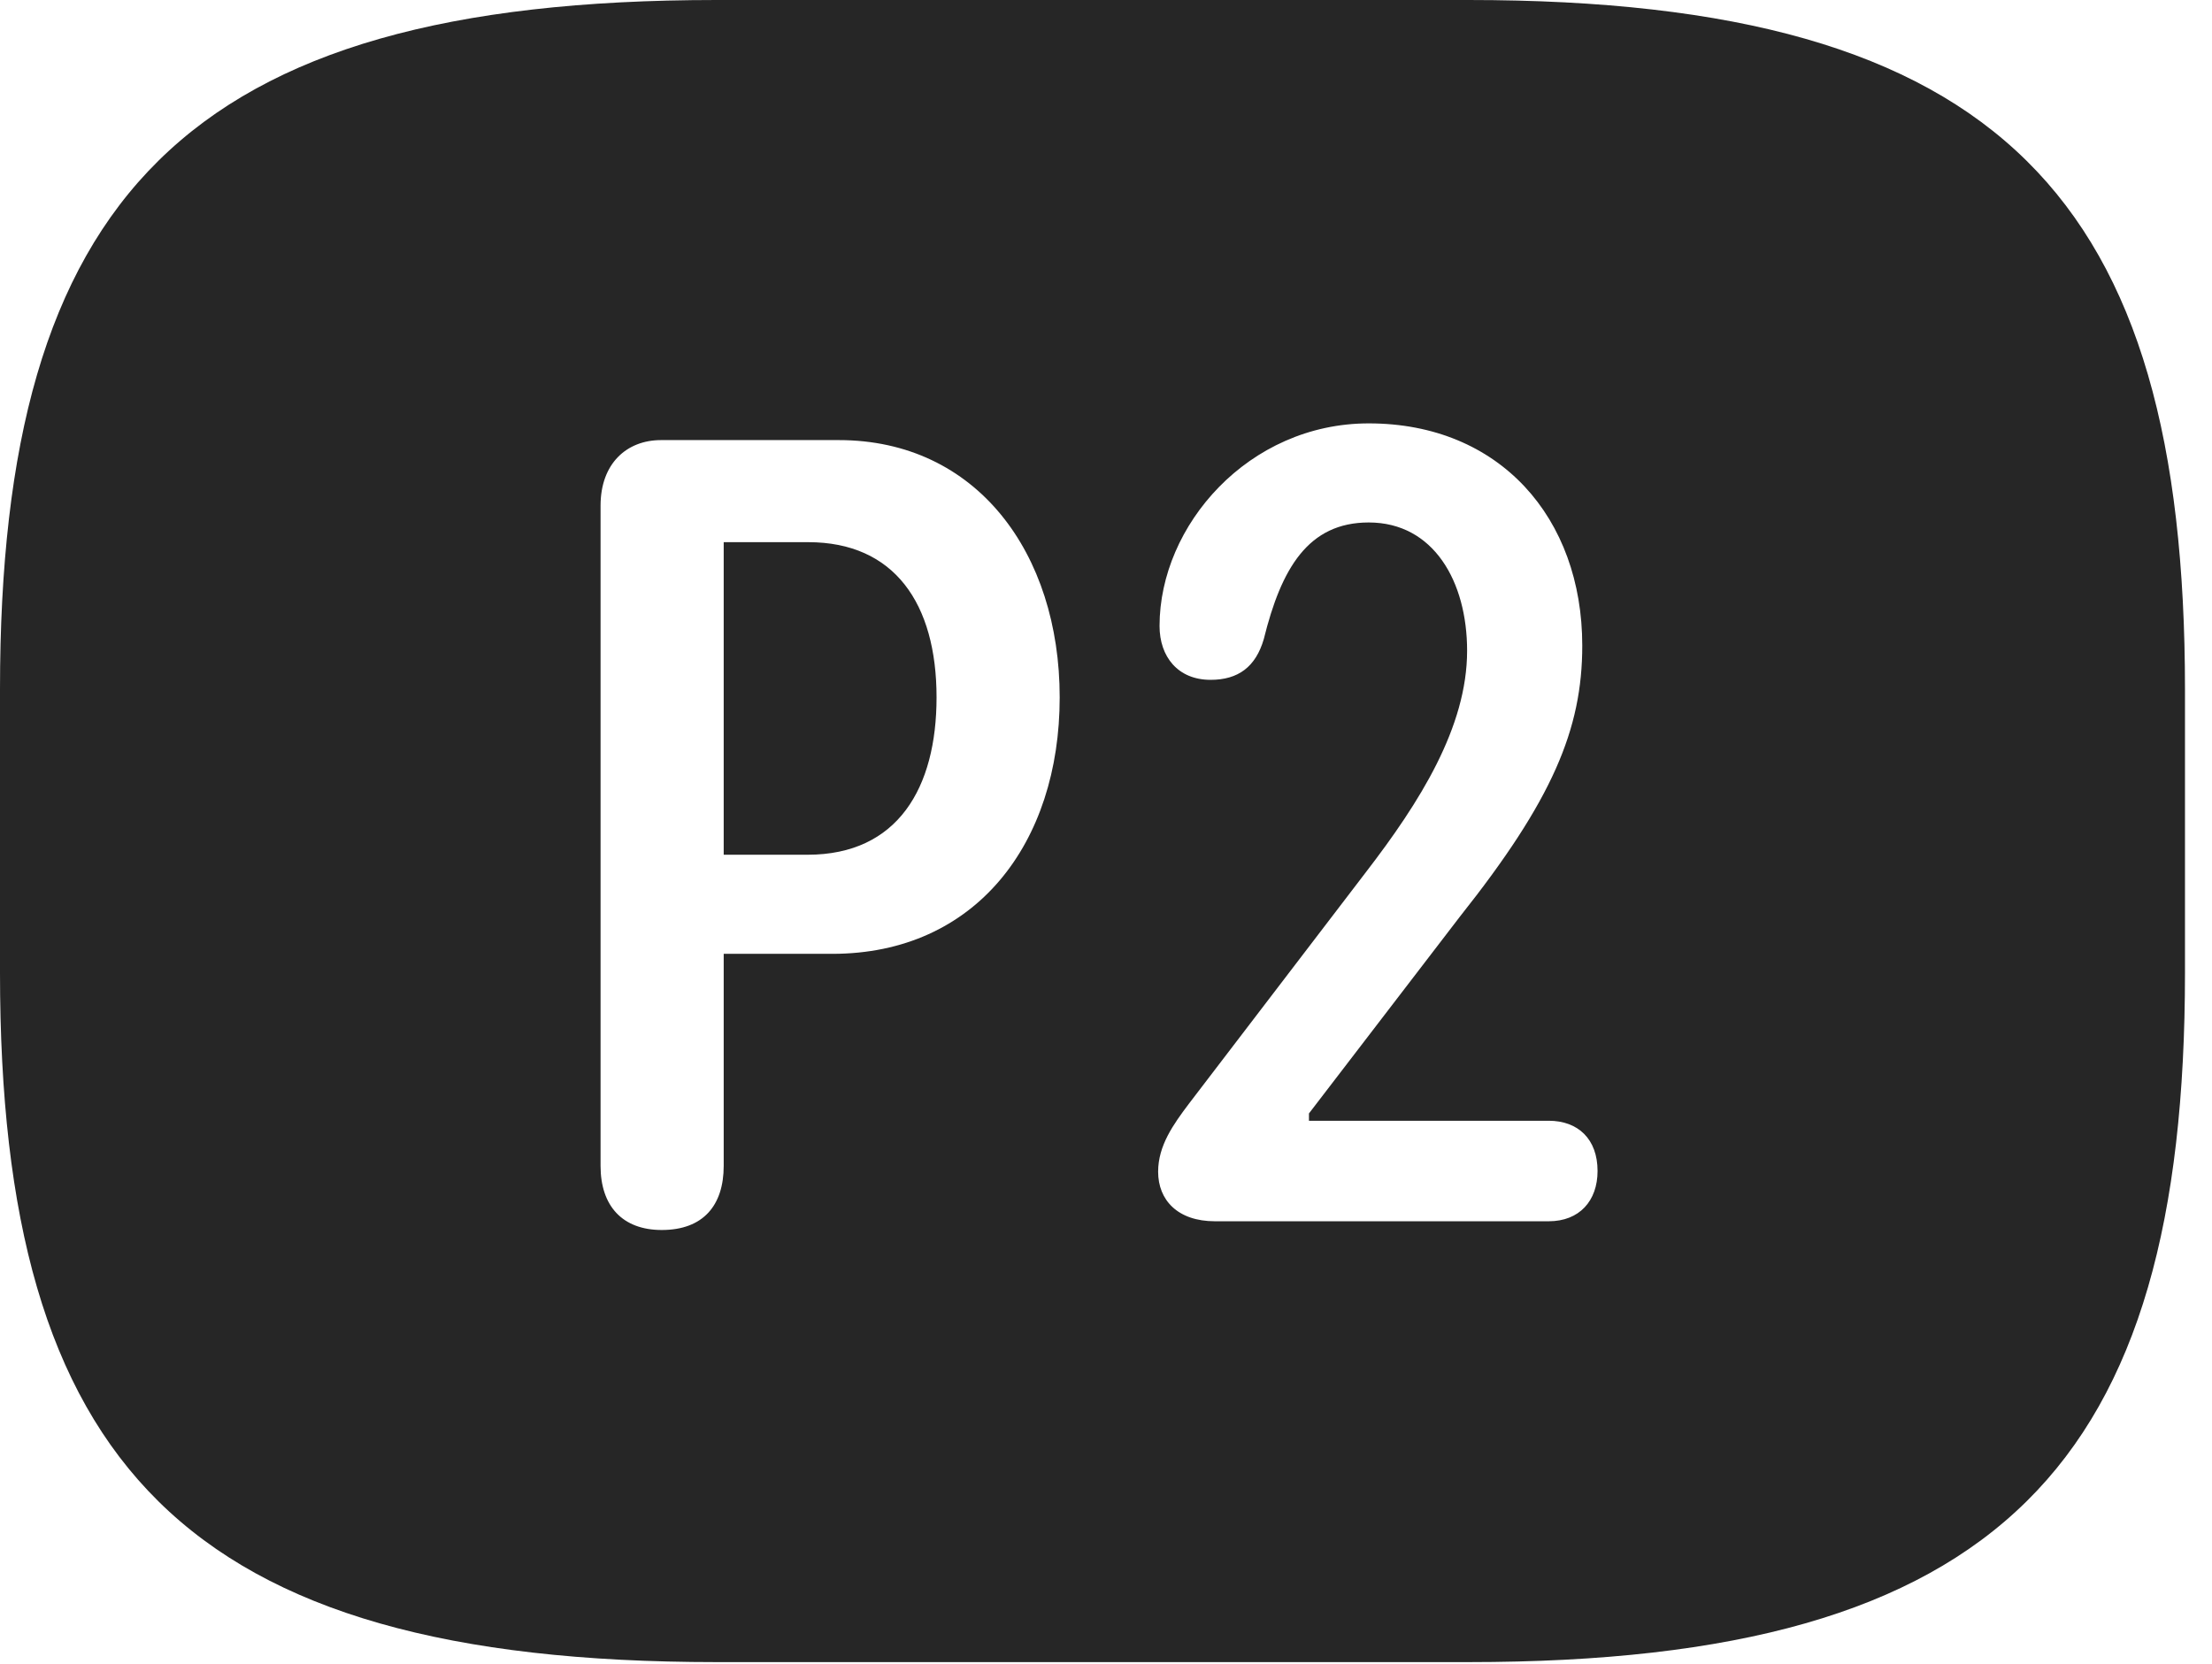 <?xml version="1.0" encoding="UTF-8"?>
<!--Generator: Apple Native CoreSVG 326-->
<!DOCTYPE svg
PUBLIC "-//W3C//DTD SVG 1.1//EN"
       "http://www.w3.org/Graphics/SVG/1.1/DTD/svg11.dtd">
<svg version="1.1" xmlns="http://www.w3.org/2000/svg" xmlns:xlink="http://www.w3.org/1999/xlink" viewBox="0 0 29.639 22.295">
 <g>
  <rect height="22.295" opacity="0" width="29.639" x="0" y="0"/>
  <path d="M29.277 9.238L29.277 13.037C29.277 19.609 26.816 22.275 19.678 22.275L9.6 22.275C2.461 22.275 0 19.609 0 13.037L0 9.238C0 2.666 2.461 0 9.6 0L19.678 0C26.816 0 29.277 2.666 29.277 9.238ZM8.857 5.898C8.398 5.898 8.047 6.211 8.047 6.777L8.047 15.625C8.047 16.162 8.34 16.484 8.867 16.484C9.424 16.484 9.697 16.152 9.697 15.625L9.697 12.783L11.152 12.783C13.076 12.783 14.199 11.299 14.199 9.346C14.199 7.412 13.086 5.898 11.24 5.898ZM15.537 8.389C15.537 8.799 15.781 9.111 16.221 9.111C16.592 9.111 16.826 8.936 16.934 8.564C17.168 7.617 17.529 7.002 18.34 7.002C19.209 7.002 19.658 7.793 19.658 8.721C19.658 9.746 19.023 10.752 18.301 11.69L15.928 14.795C15.723 15.068 15.518 15.352 15.518 15.703C15.518 16.084 15.781 16.367 16.279 16.367L20.752 16.367C21.162 16.367 21.406 16.094 21.406 15.693C21.406 15.264 21.143 15.02 20.752 15.02L17.539 15.02L17.539 14.922L19.561 12.285C20.801 10.723 21.201 9.775 21.201 8.652C21.201 6.943 20.098 5.674 18.34 5.674C16.729 5.674 15.537 7.041 15.537 8.389ZM12.549 9.346C12.549 10.557 12.031 11.455 10.82 11.455L9.697 11.455L9.697 7.266L10.83 7.266C11.982 7.266 12.549 8.086 12.549 9.346Z" fill="black" fill-opacity="0.85"/>
 </g>
</svg>
